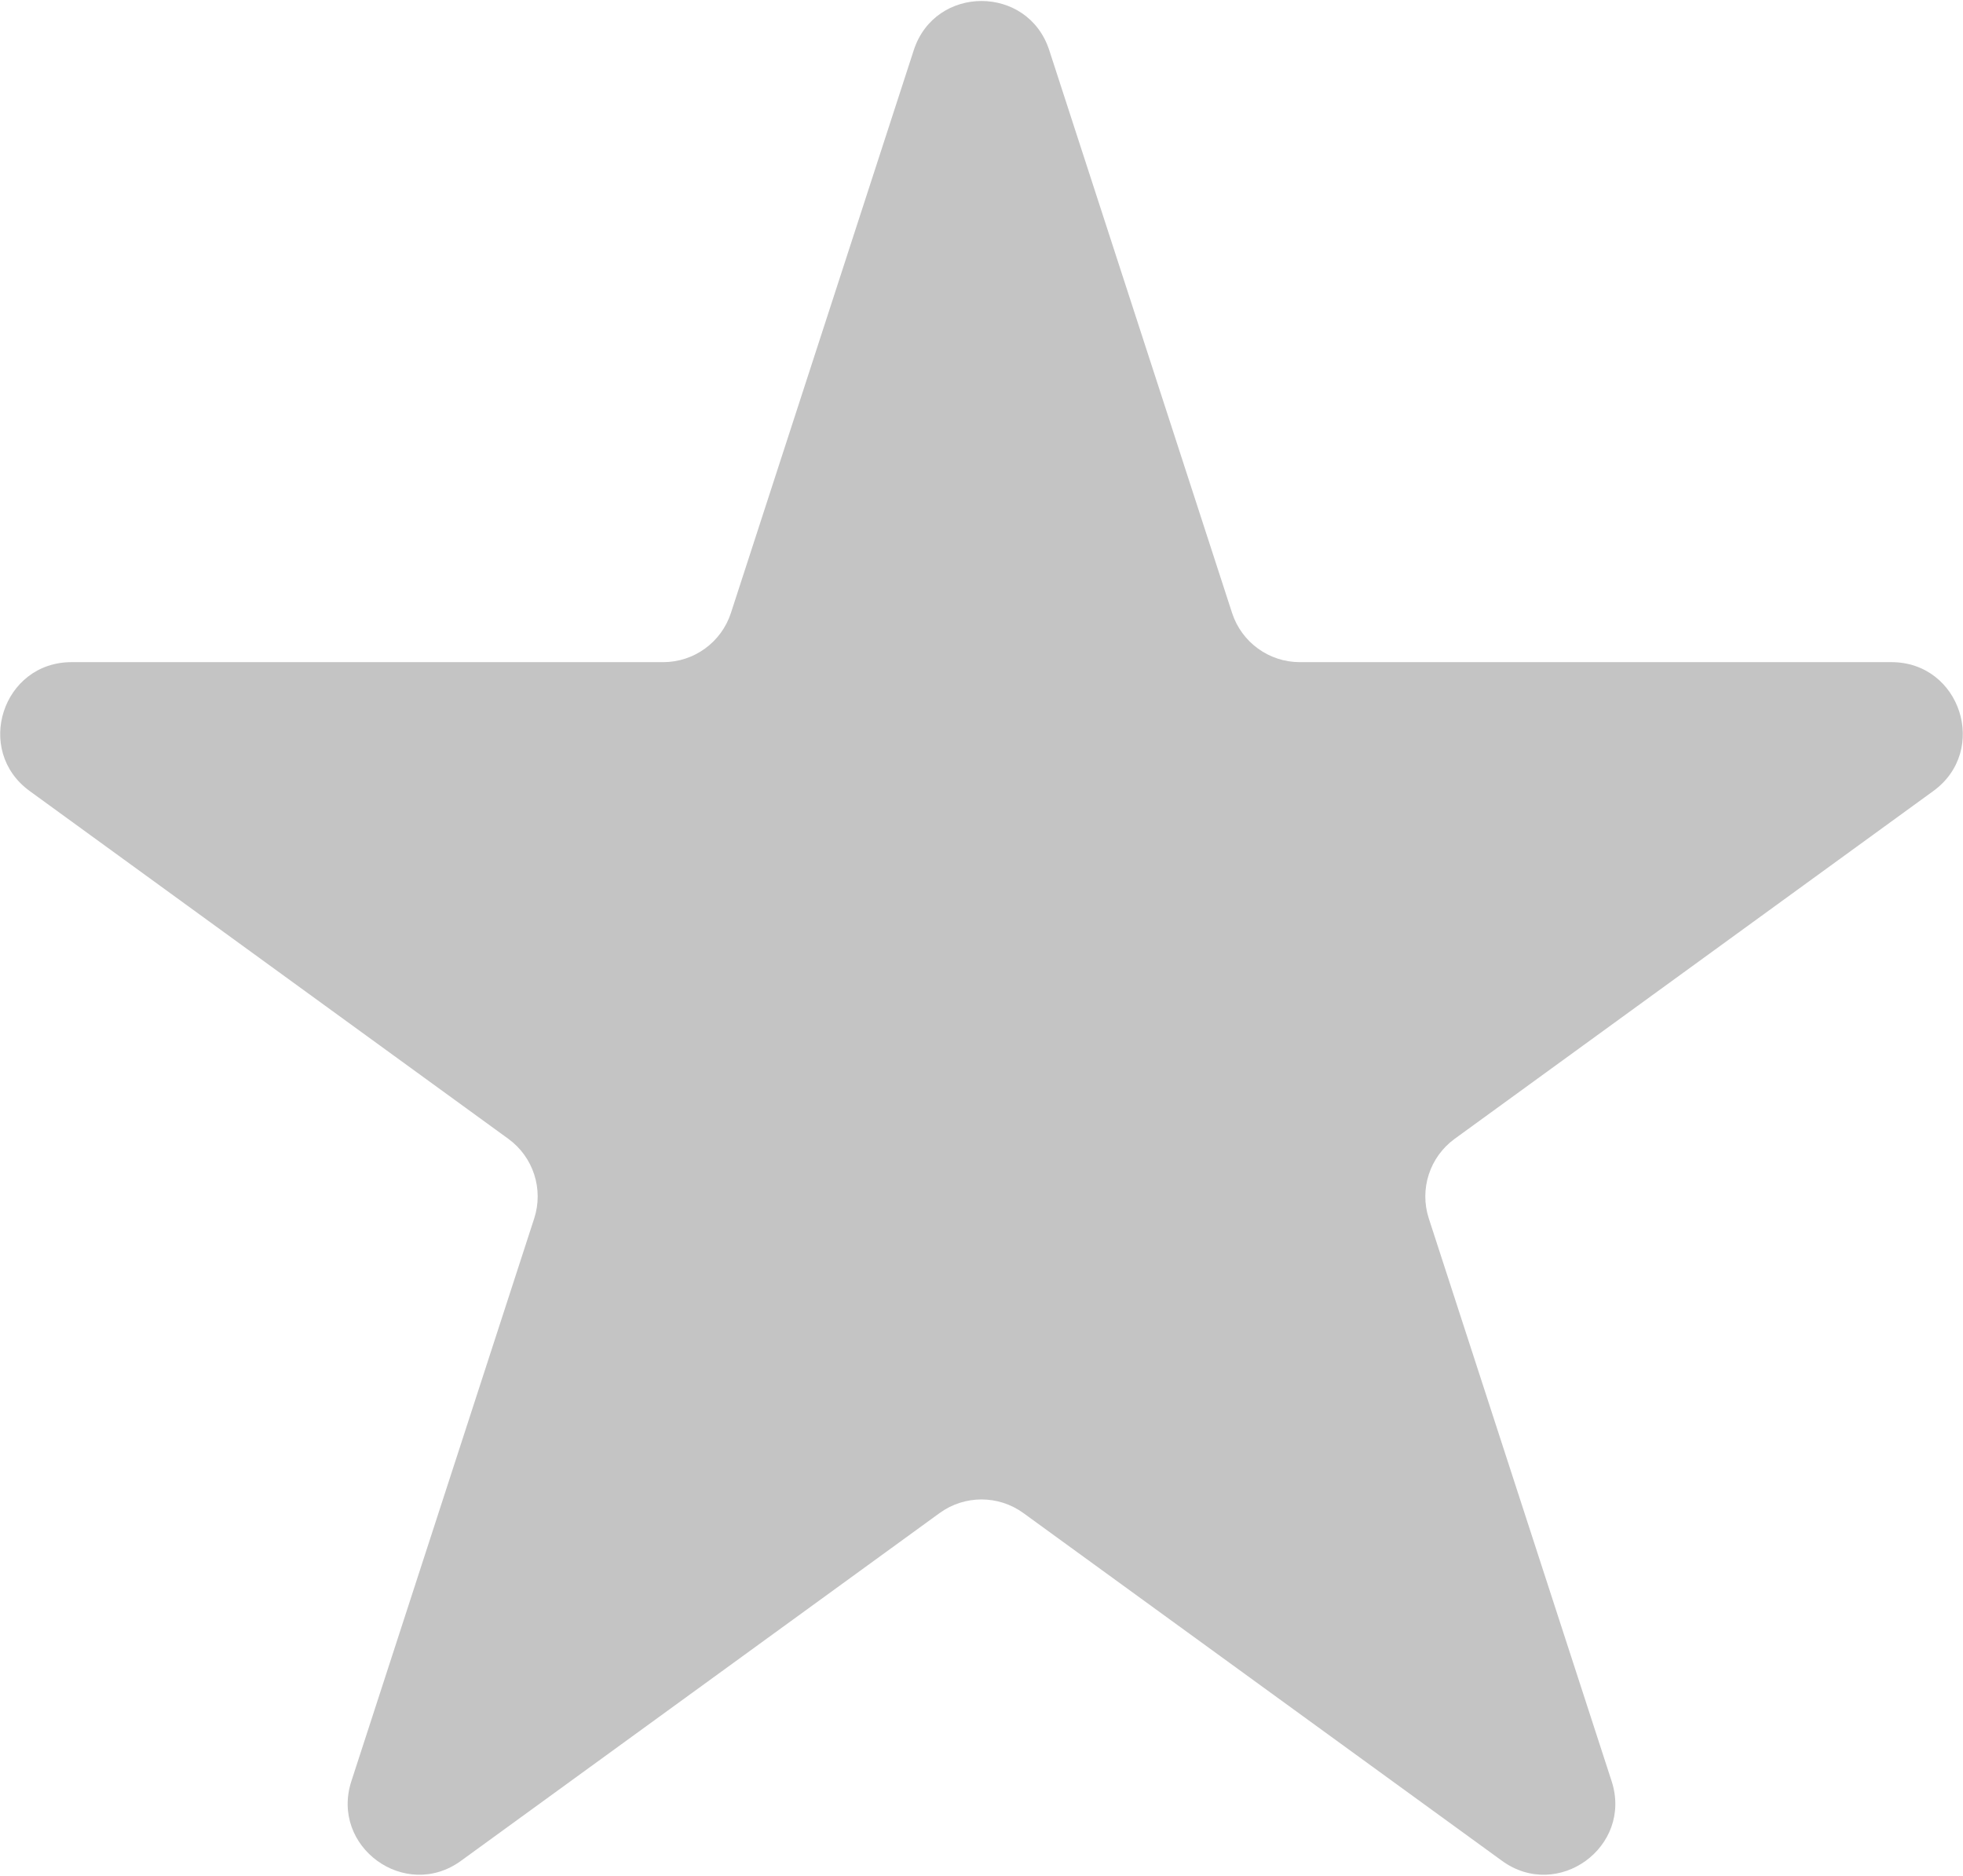 <svg width="248" height="237" viewBox="0 0 248 237" fill="none" xmlns="http://www.w3.org/2000/svg">
<path d="M115.44 6.343C118.135 -1.948 129.865 -1.948 132.56 6.343L155.656 77.429C156.861 81.137 160.317 83.647 164.216 83.647H238.959C247.678 83.647 251.303 94.804 244.249 99.929L183.781 143.862C180.626 146.153 179.306 150.216 180.511 153.924L203.608 225.009C206.302 233.301 196.812 240.196 189.759 235.071L129.29 191.138C126.136 188.847 121.864 188.847 118.71 191.138L58.241 235.071C51.188 240.196 41.698 233.301 44.392 225.009L67.489 153.924C68.694 150.216 67.374 146.153 64.219 143.862L3.751 99.929C-3.303 94.804 0.322 83.647 9.041 83.647H83.784C87.683 83.647 91.139 81.137 92.344 77.429L115.44 6.343Z" fill="#C4C4C4"/>
</svg>
